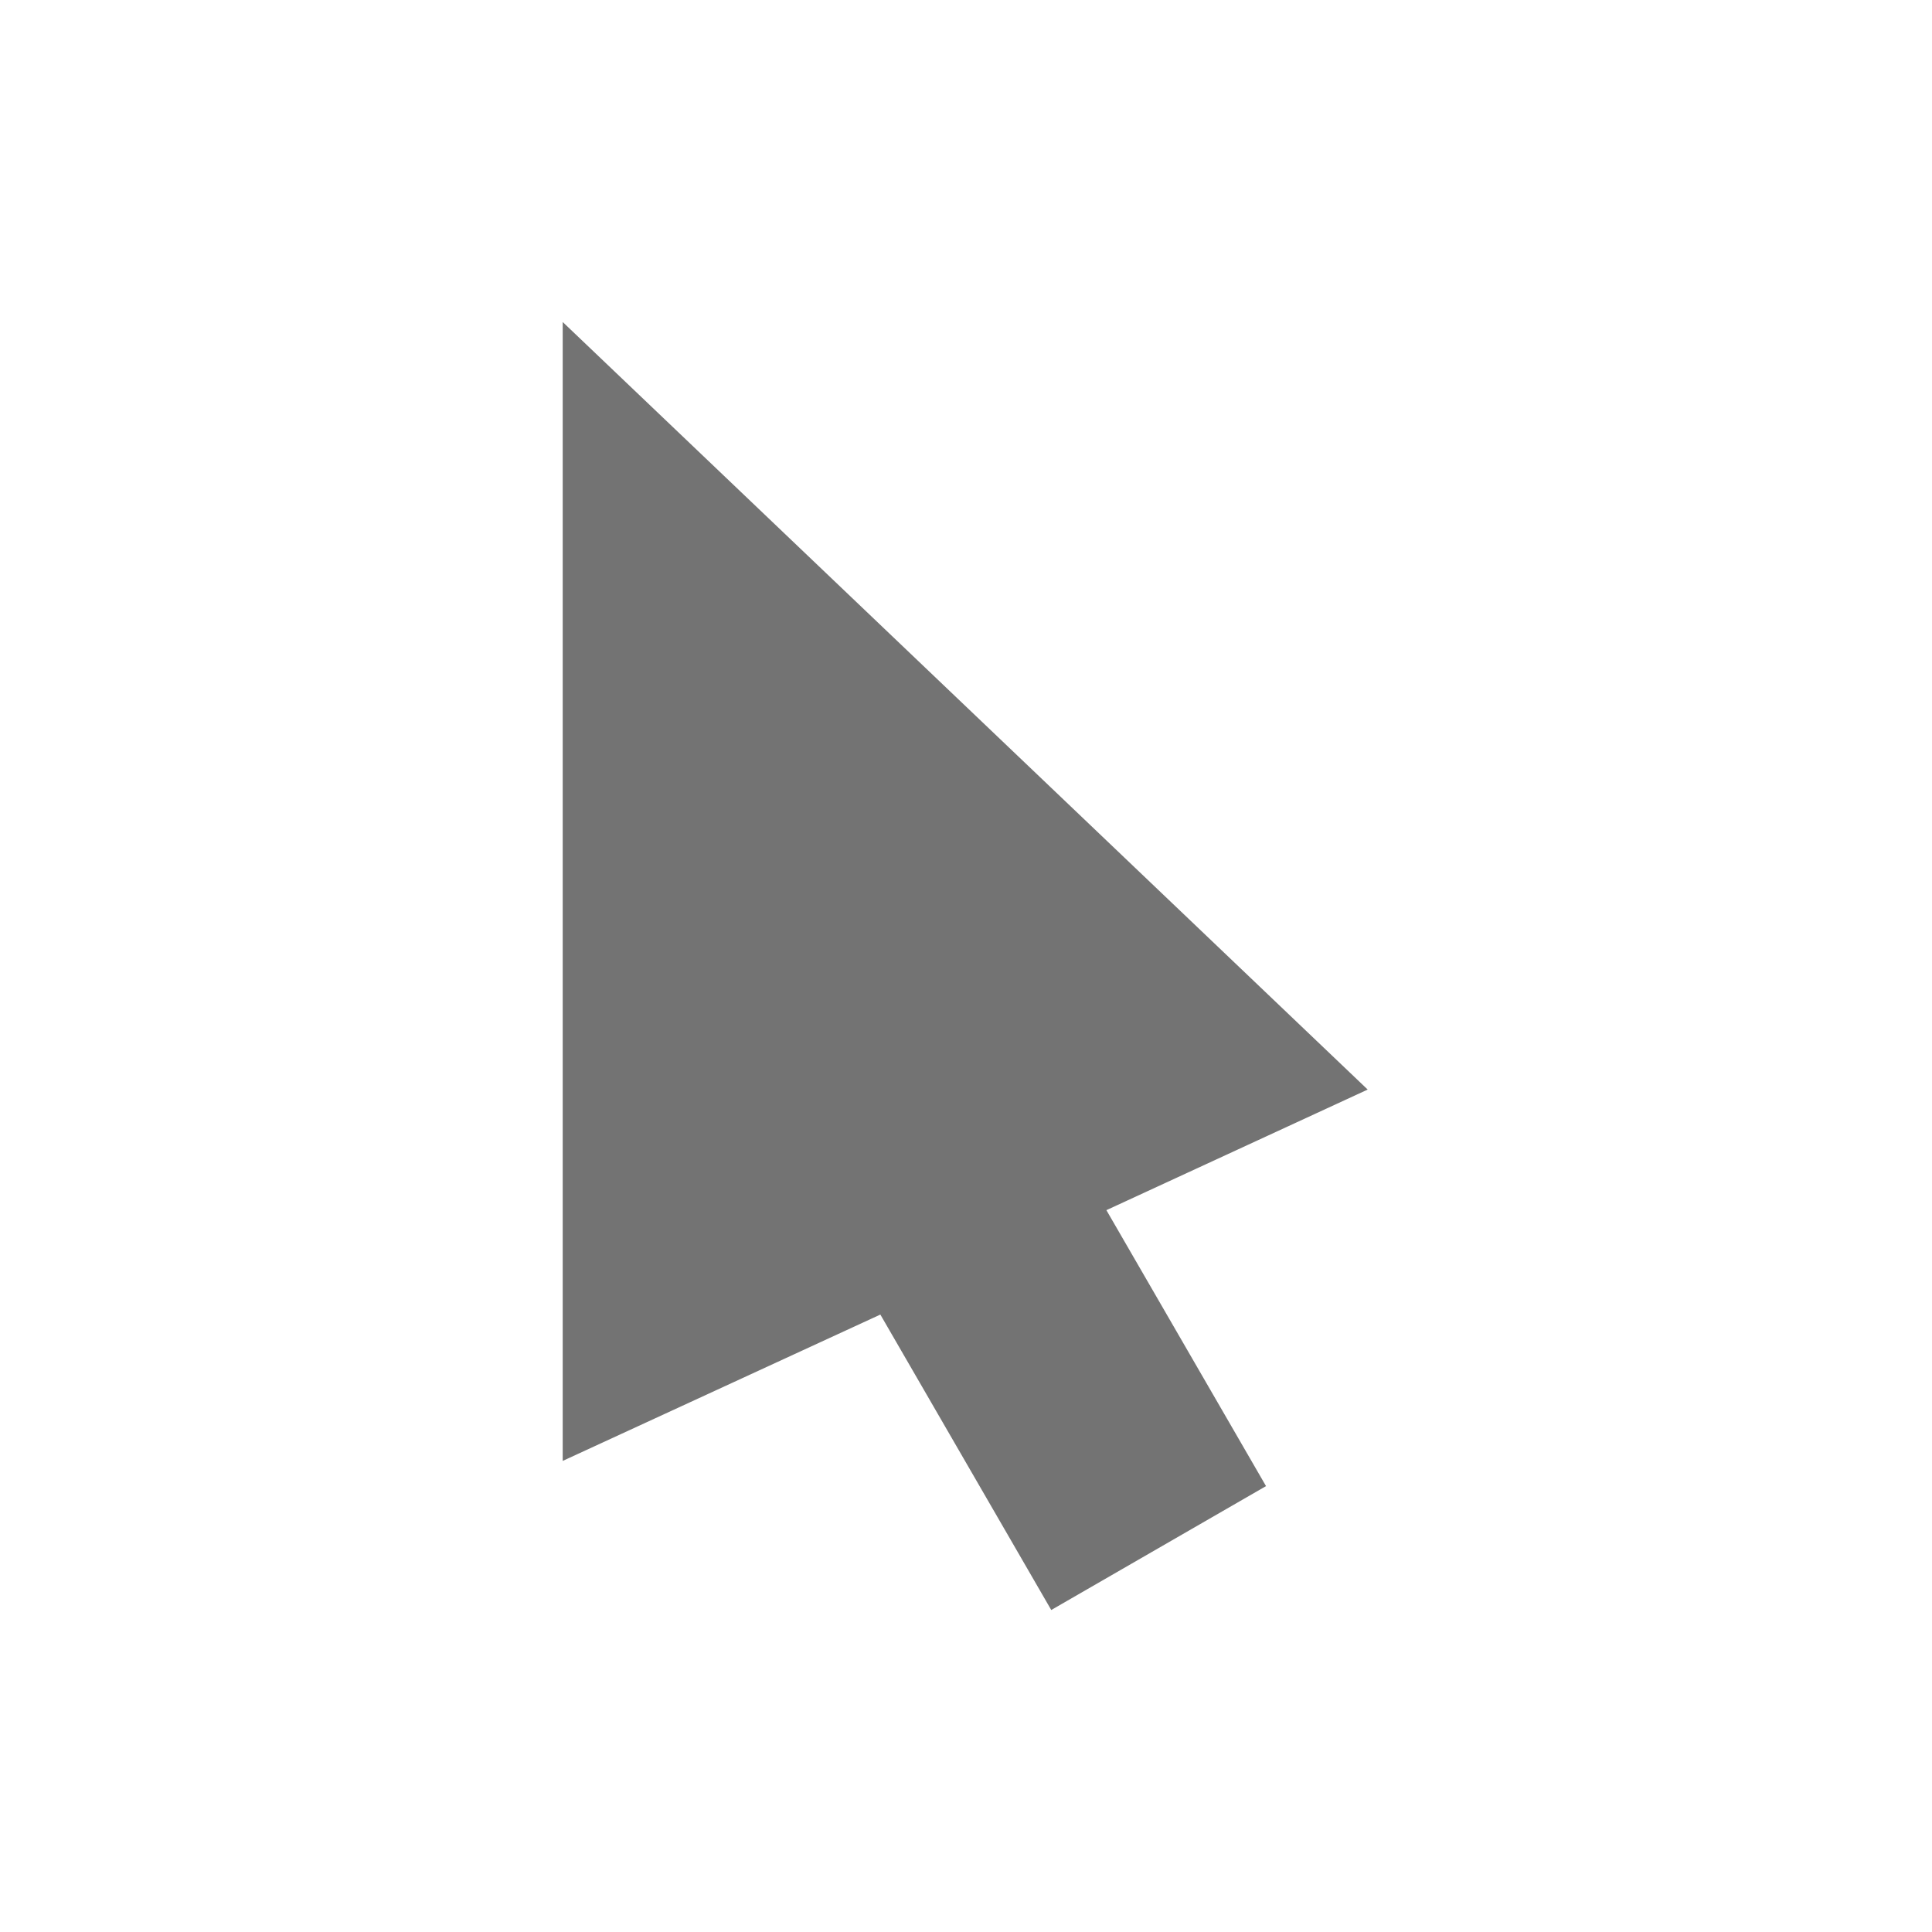 <svg xmlns="http://www.w3.org/2000/svg" width="24" height="24" viewBox="0 0 24 24">
 <defs>
  <style id="current-color-scheme" type="text/css">
   .ColorScheme-Text { color:#737373; } .ColorScheme-Highlight { color:#4285f4; } .ColorScheme-NeutralText { color:#ff9800; } .ColorScheme-PositiveText { color:#4caf50; } .ColorScheme-NegativeText { color:#f44336; }
  </style>
 </defs>
 <path style="fill:currentColor" class="ColorScheme-Text" d="M 2.99 0 L 2.99 14.148 L 6.936 12.33 L 9.059 16 L 11.727 14.461 L 9.744 11.033 L 12.99 9.535 L 2.99 0 z" transform="translate(4 4)"/>
</svg>
